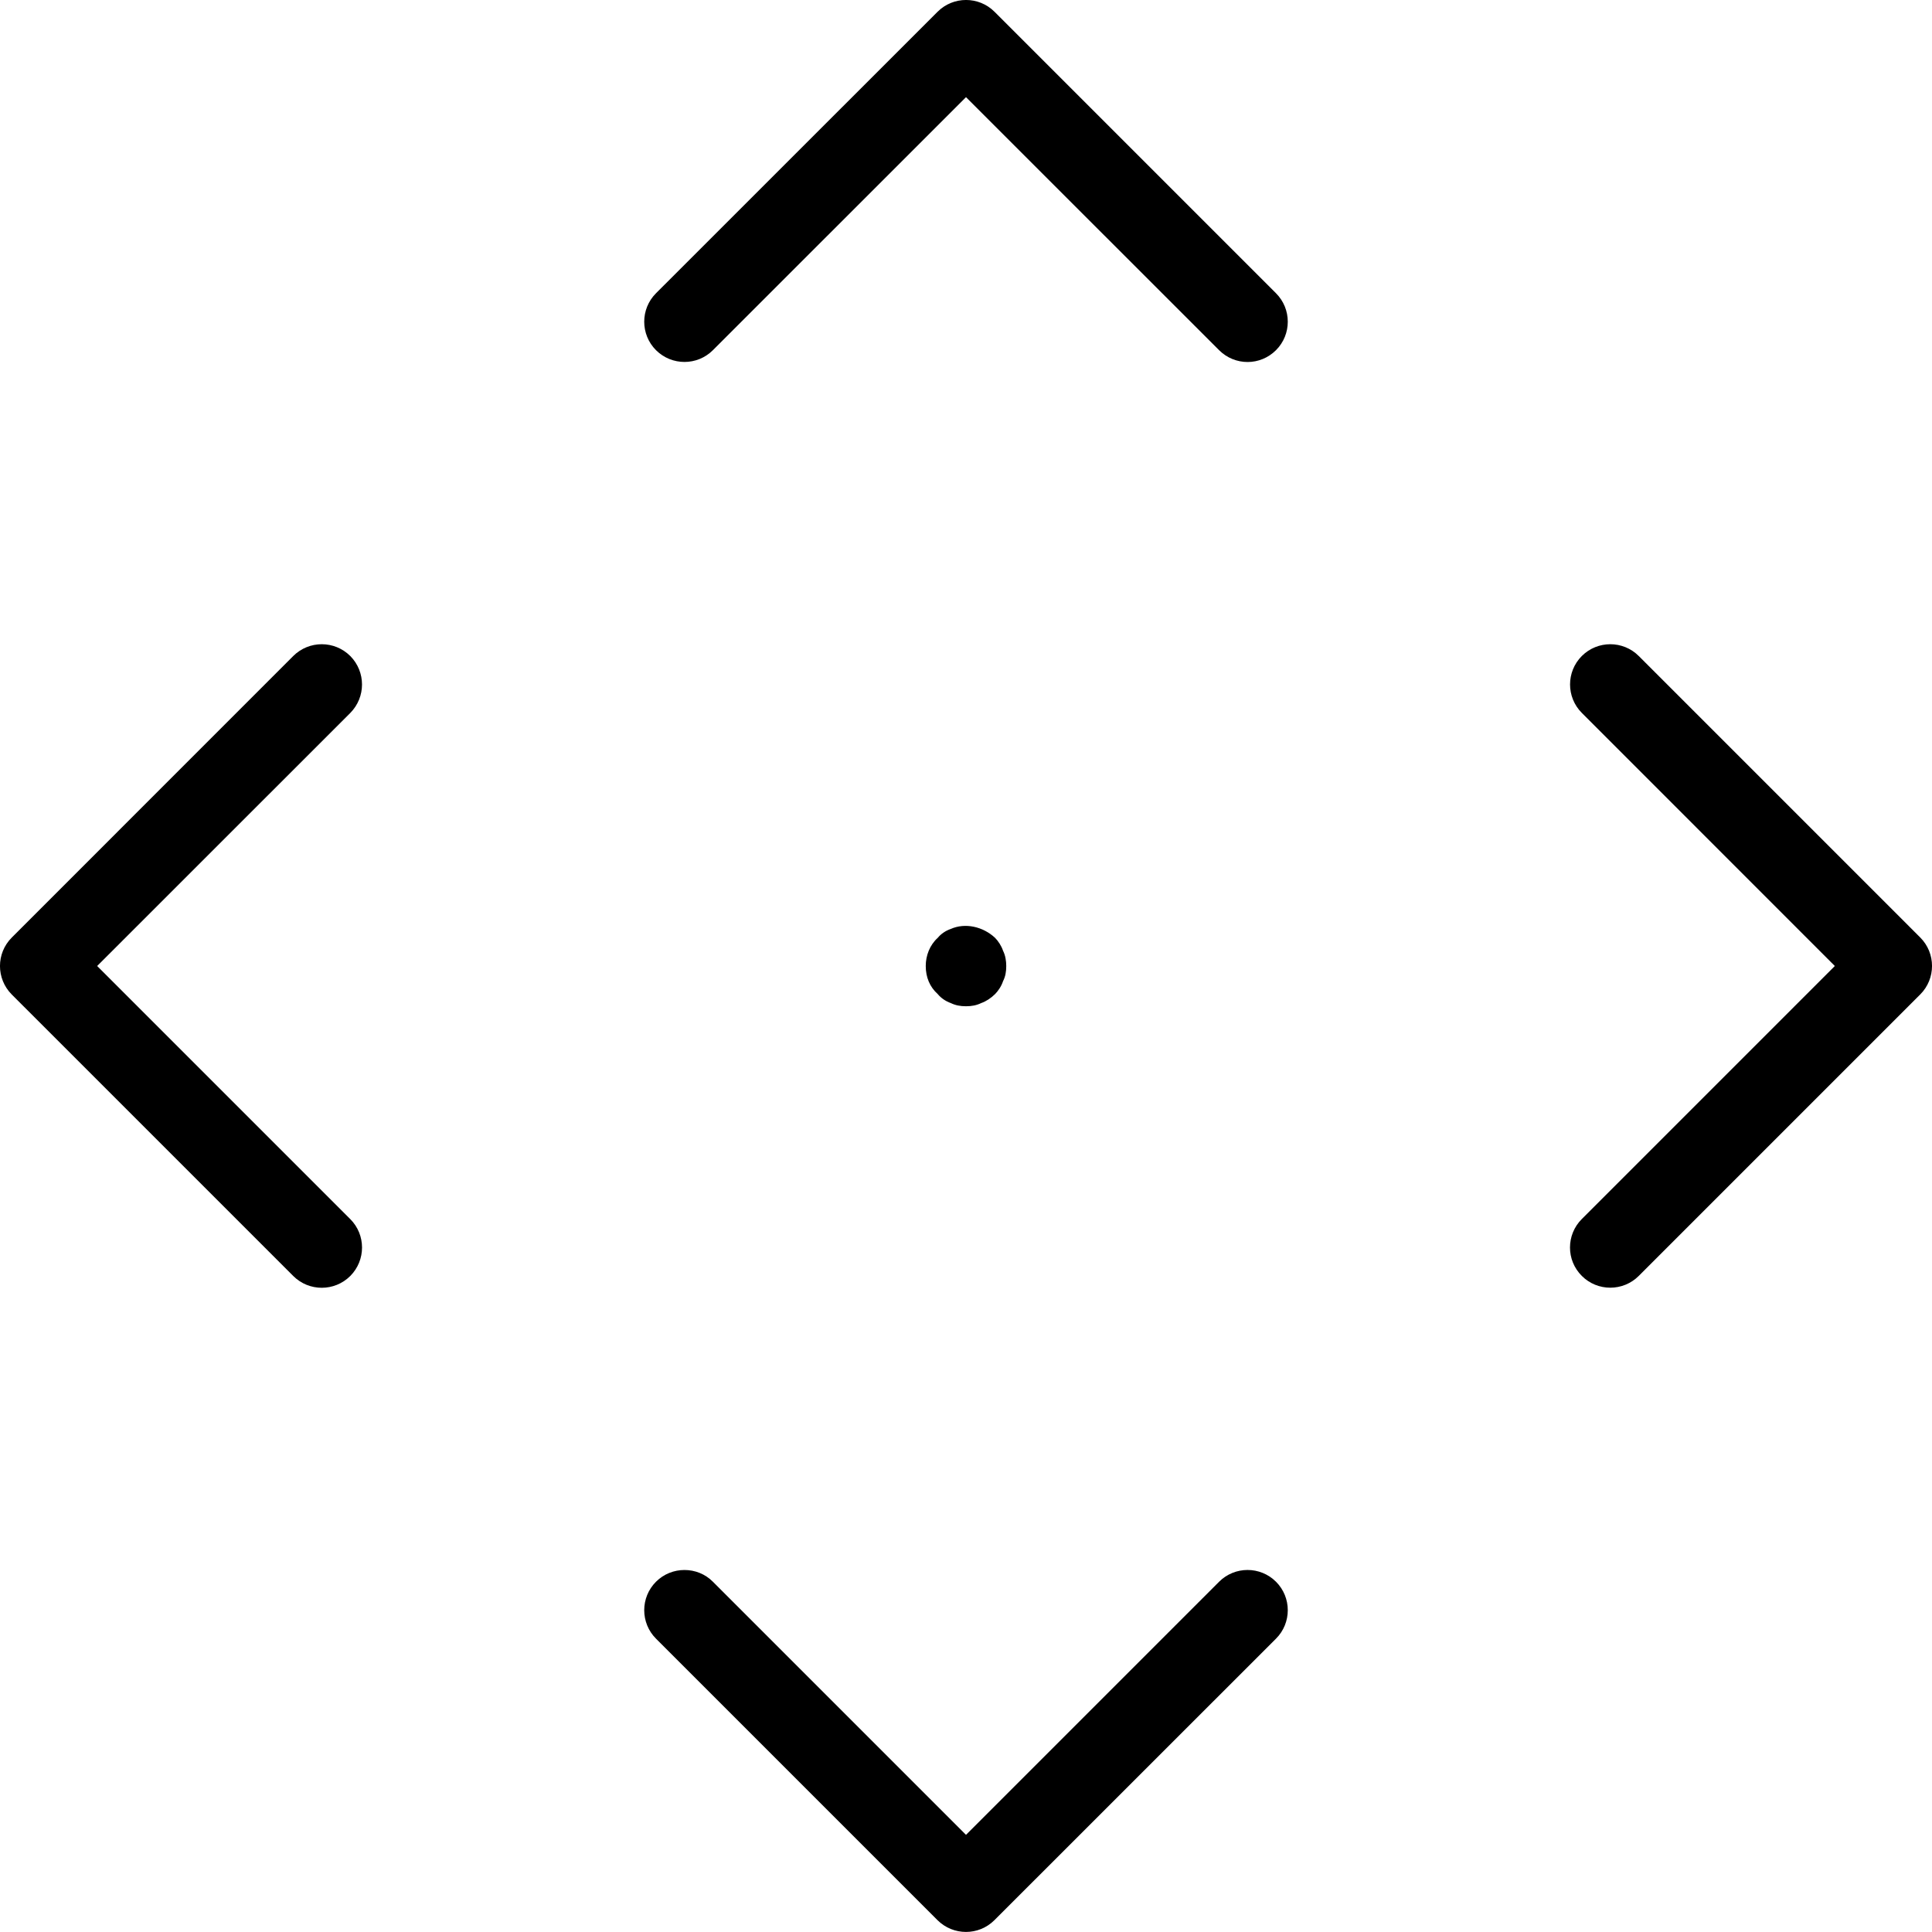 <svg width="24" height="24" viewBox="0 0 24 24" xmlns="http://www.w3.org/2000/svg"><title>settings/4-way-navigation_24</title><path d="M12.354.146l3.497 3.497c.195.195.195.512 0 .707-.098.098-.226.147-.353.147-.128 0-.256-.049-.354-.147l-3.144-3.143-3.144 3.143c-.195.195-.511.195-.707 0-.195-.195-.195-.512 0-.707l3.498-3.497c.195-.195.512-.195.707 0zm2.79 19.503c.195-.195.512-.195.707 0 .195.195.195.512 0 .707l-3.498 3.497c-.195.195-.511.195-.707 0l-3.497-3.497c-.195-.195-.195-.512 0-.707.098-.098.226-.146.354-.146.128 0 .256.048.353.146l3.144 3.144 3.144-3.144zm8.71-8.003c.195.195.195.512 0 .707l-3.497 3.497c-.195.195-.512.195-.707 0-.098-.098-.147-.225-.147-.353 0-.128.049-.256.147-.354l3.143-3.143-3.143-3.144c-.195-.195-.195-.512 0-.707.195-.195.512-.195.707 0l3.497 3.497zM4.497 8.503c0 .128-.049.256-.146.354l-3.144 3.143 3.144 3.144c.195.195.195.511 0 .707-.196.195-.512.195-.708 0l-3.497-3.497c-.195-.196-.195-.512 0-.707l3.497-3.498c.196-.195.512-.195.708 0 .097.098.146.226.146.354zm7.503 3.997c-.07 0-.13-.011-.19-.04-.06-.021-.12-.061-.16-.11-.1-.09-.15-.21-.15-.35 0-.13.05-.261.15-.351.04-.049.1-.089.16-.109.18-.08.4-.03.55.109.04.04.08.101.1.161.03.06.04.129.04.19 0 .069-.01.13-.04.189-.02.061-.06.121-.1.161-.05.049-.11.089-.17.11-.06.029-.12.04-.19.04z" fill="#000" fill-rule="evenodd"/></svg>